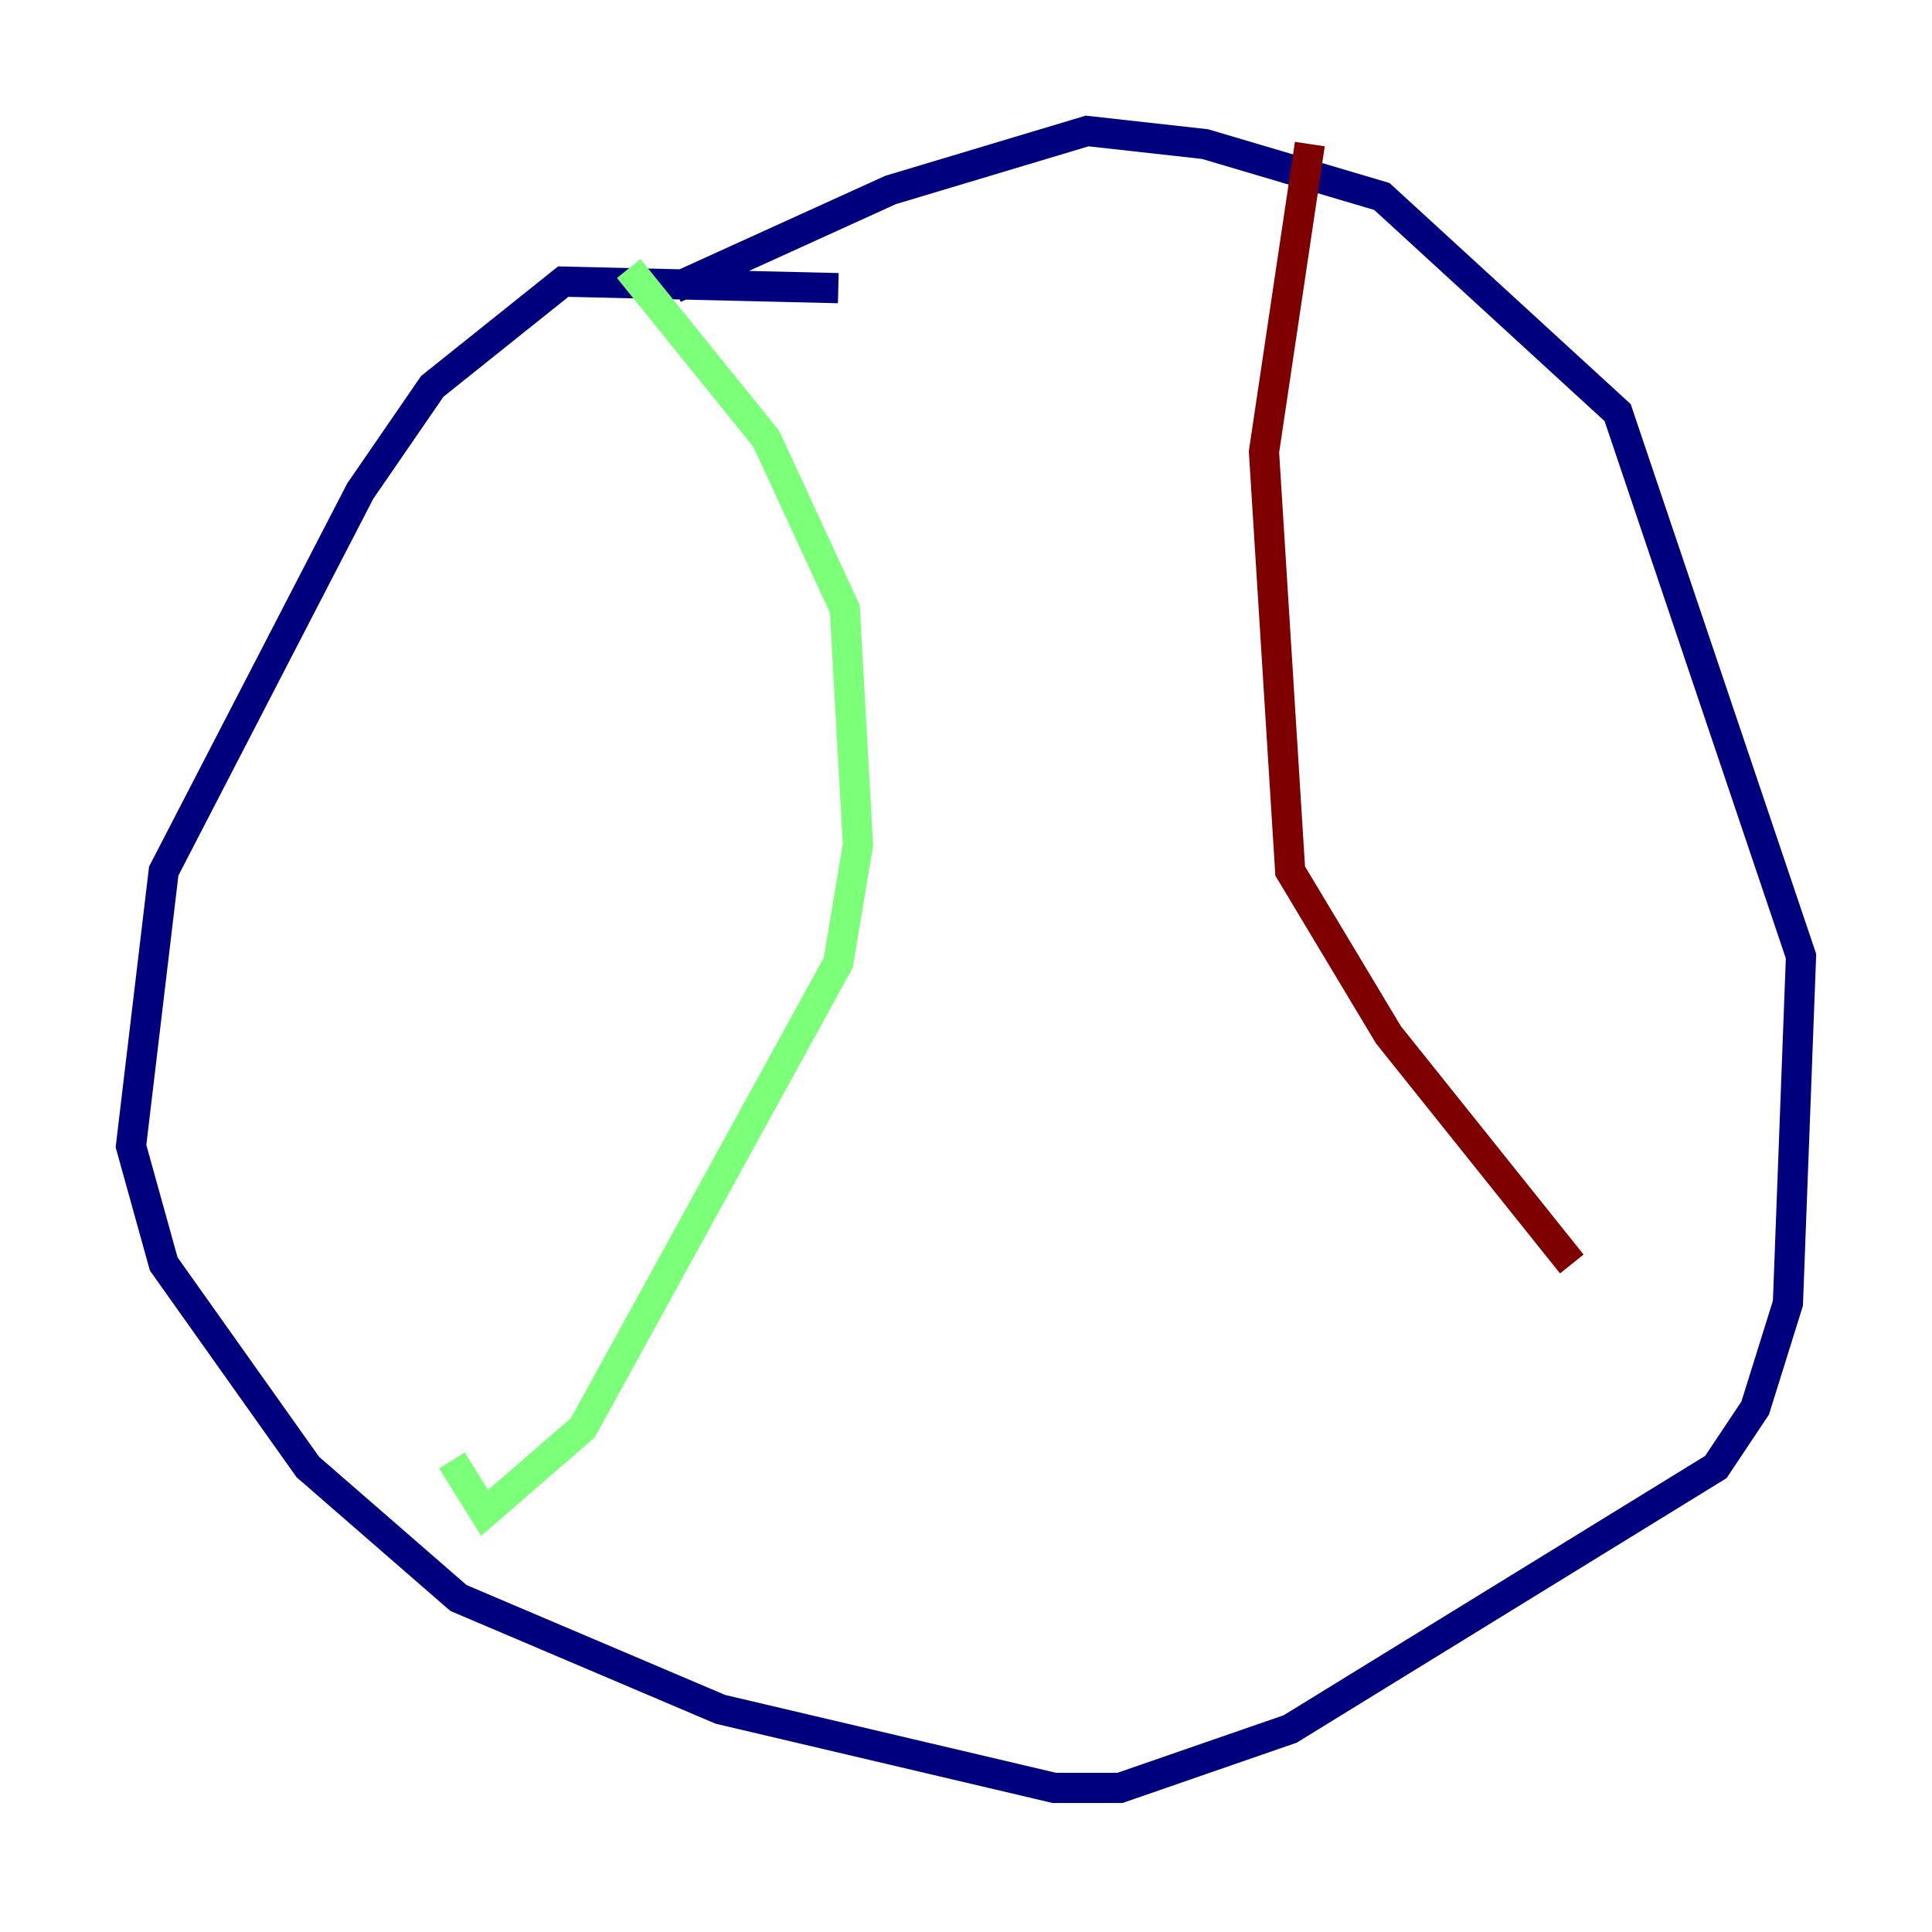 <?xml version="1.0" encoding="utf-8" ?>
<svg baseProfile="tiny" height="128" version="1.2" viewBox="0,0,128,128" width="128" xmlns="http://www.w3.org/2000/svg" xmlns:ev="http://www.w3.org/2001/xml-events" xmlns:xlink="http://www.w3.org/1999/xlink"><defs /><polyline fill="none" points="55.539,19.091 37.315,18.658 28.637,25.6 23.864,32.542 10.848,57.709 8.678,75.932 10.848,83.742 20.393,97.193 30.373,105.871 47.729,113.248 69.858,118.454 74.197,118.454 85.478,114.549 113.681,97.193 116.285,93.288 118.454,86.346 119.322,63.349 107.173,27.336 91.552,13.017 79.837,9.546 72.027,8.678 59.01,12.583 44.691,19.091" stroke="#00007f" stroke-width="2" /><polyline fill="none" points="41.654,17.79 50.766,29.071 55.973,40.352 56.841,55.973 55.539,63.783 38.617,94.59 32.108,100.231 29.939,96.759" stroke="#7cff79" stroke-width="2" /><polyline fill="none" points="86.78,9.546 83.742,29.939 85.478,57.709 91.986,68.556 104.136,83.742" stroke="#7f0000" stroke-width="2" /></svg>